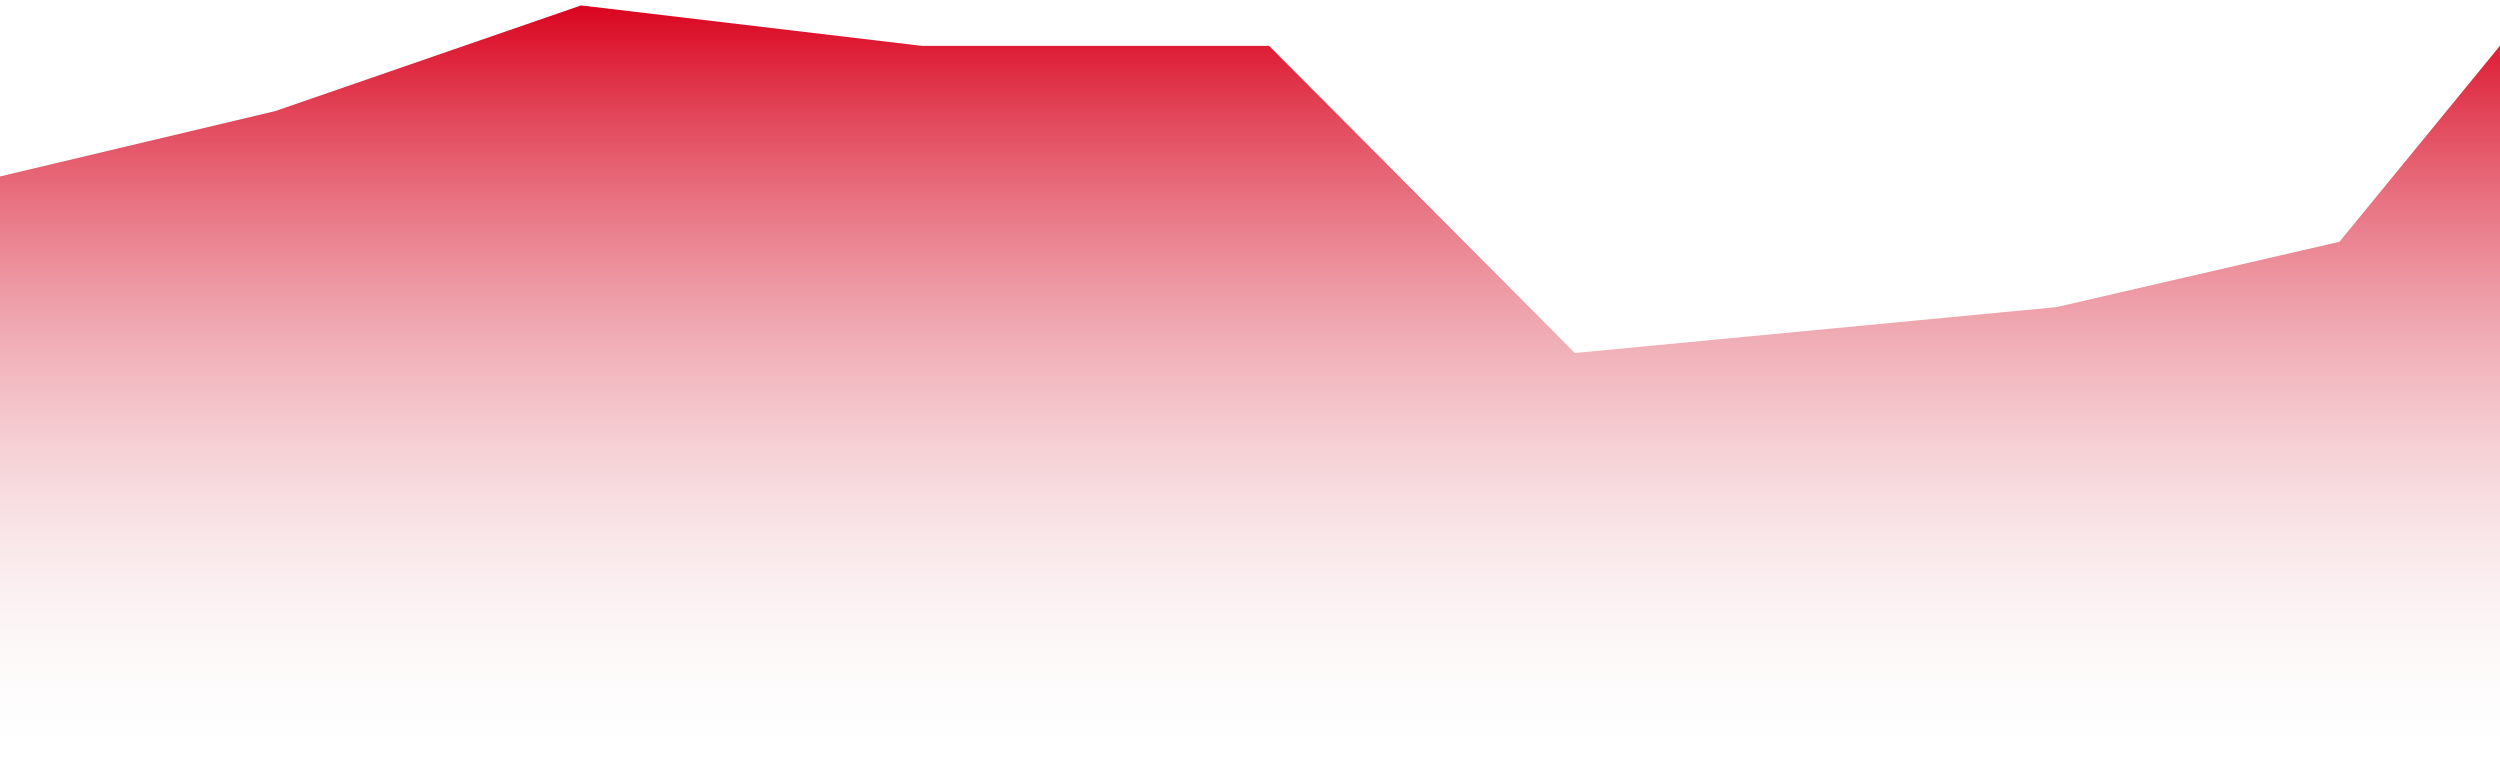 ﻿<?xml version="1.0" encoding="utf-8"?>
<svg version="1.1" xmlns:xlink="http://www.w3.org/1999/xlink" width="327px" height="100px" xmlns="http://www.w3.org/2000/svg">
  <defs>
    <linearGradient gradientUnits="userSpaceOnUse" x1="163.5" y1="0" x2="163.5" y2="100" id="LinearGradient109">
      <stop id="Stop110" stop-color="#d9001b" offset="0" />
      <stop id="Stop111" stop-color="#f2f2f2" stop-opacity="0" offset="1" />
    </linearGradient>
  </defs>
  <g transform="matrix(1 0 0 1 -757 -2710 )">
    <path d="M 0 100  L 0 23.077  L 36 14.53  L 76 0.709  L 120.574 6  L 166 6  L 206 46.172  L 268.979 40.171  L 306 31.624  L 327 5.983  L 327 100  L 0 100  Z " fill-rule="nonzero" fill="url(#LinearGradient109)" stroke="none" transform="matrix(1 0 0 1 757 2710 )" />
  </g>
</svg>